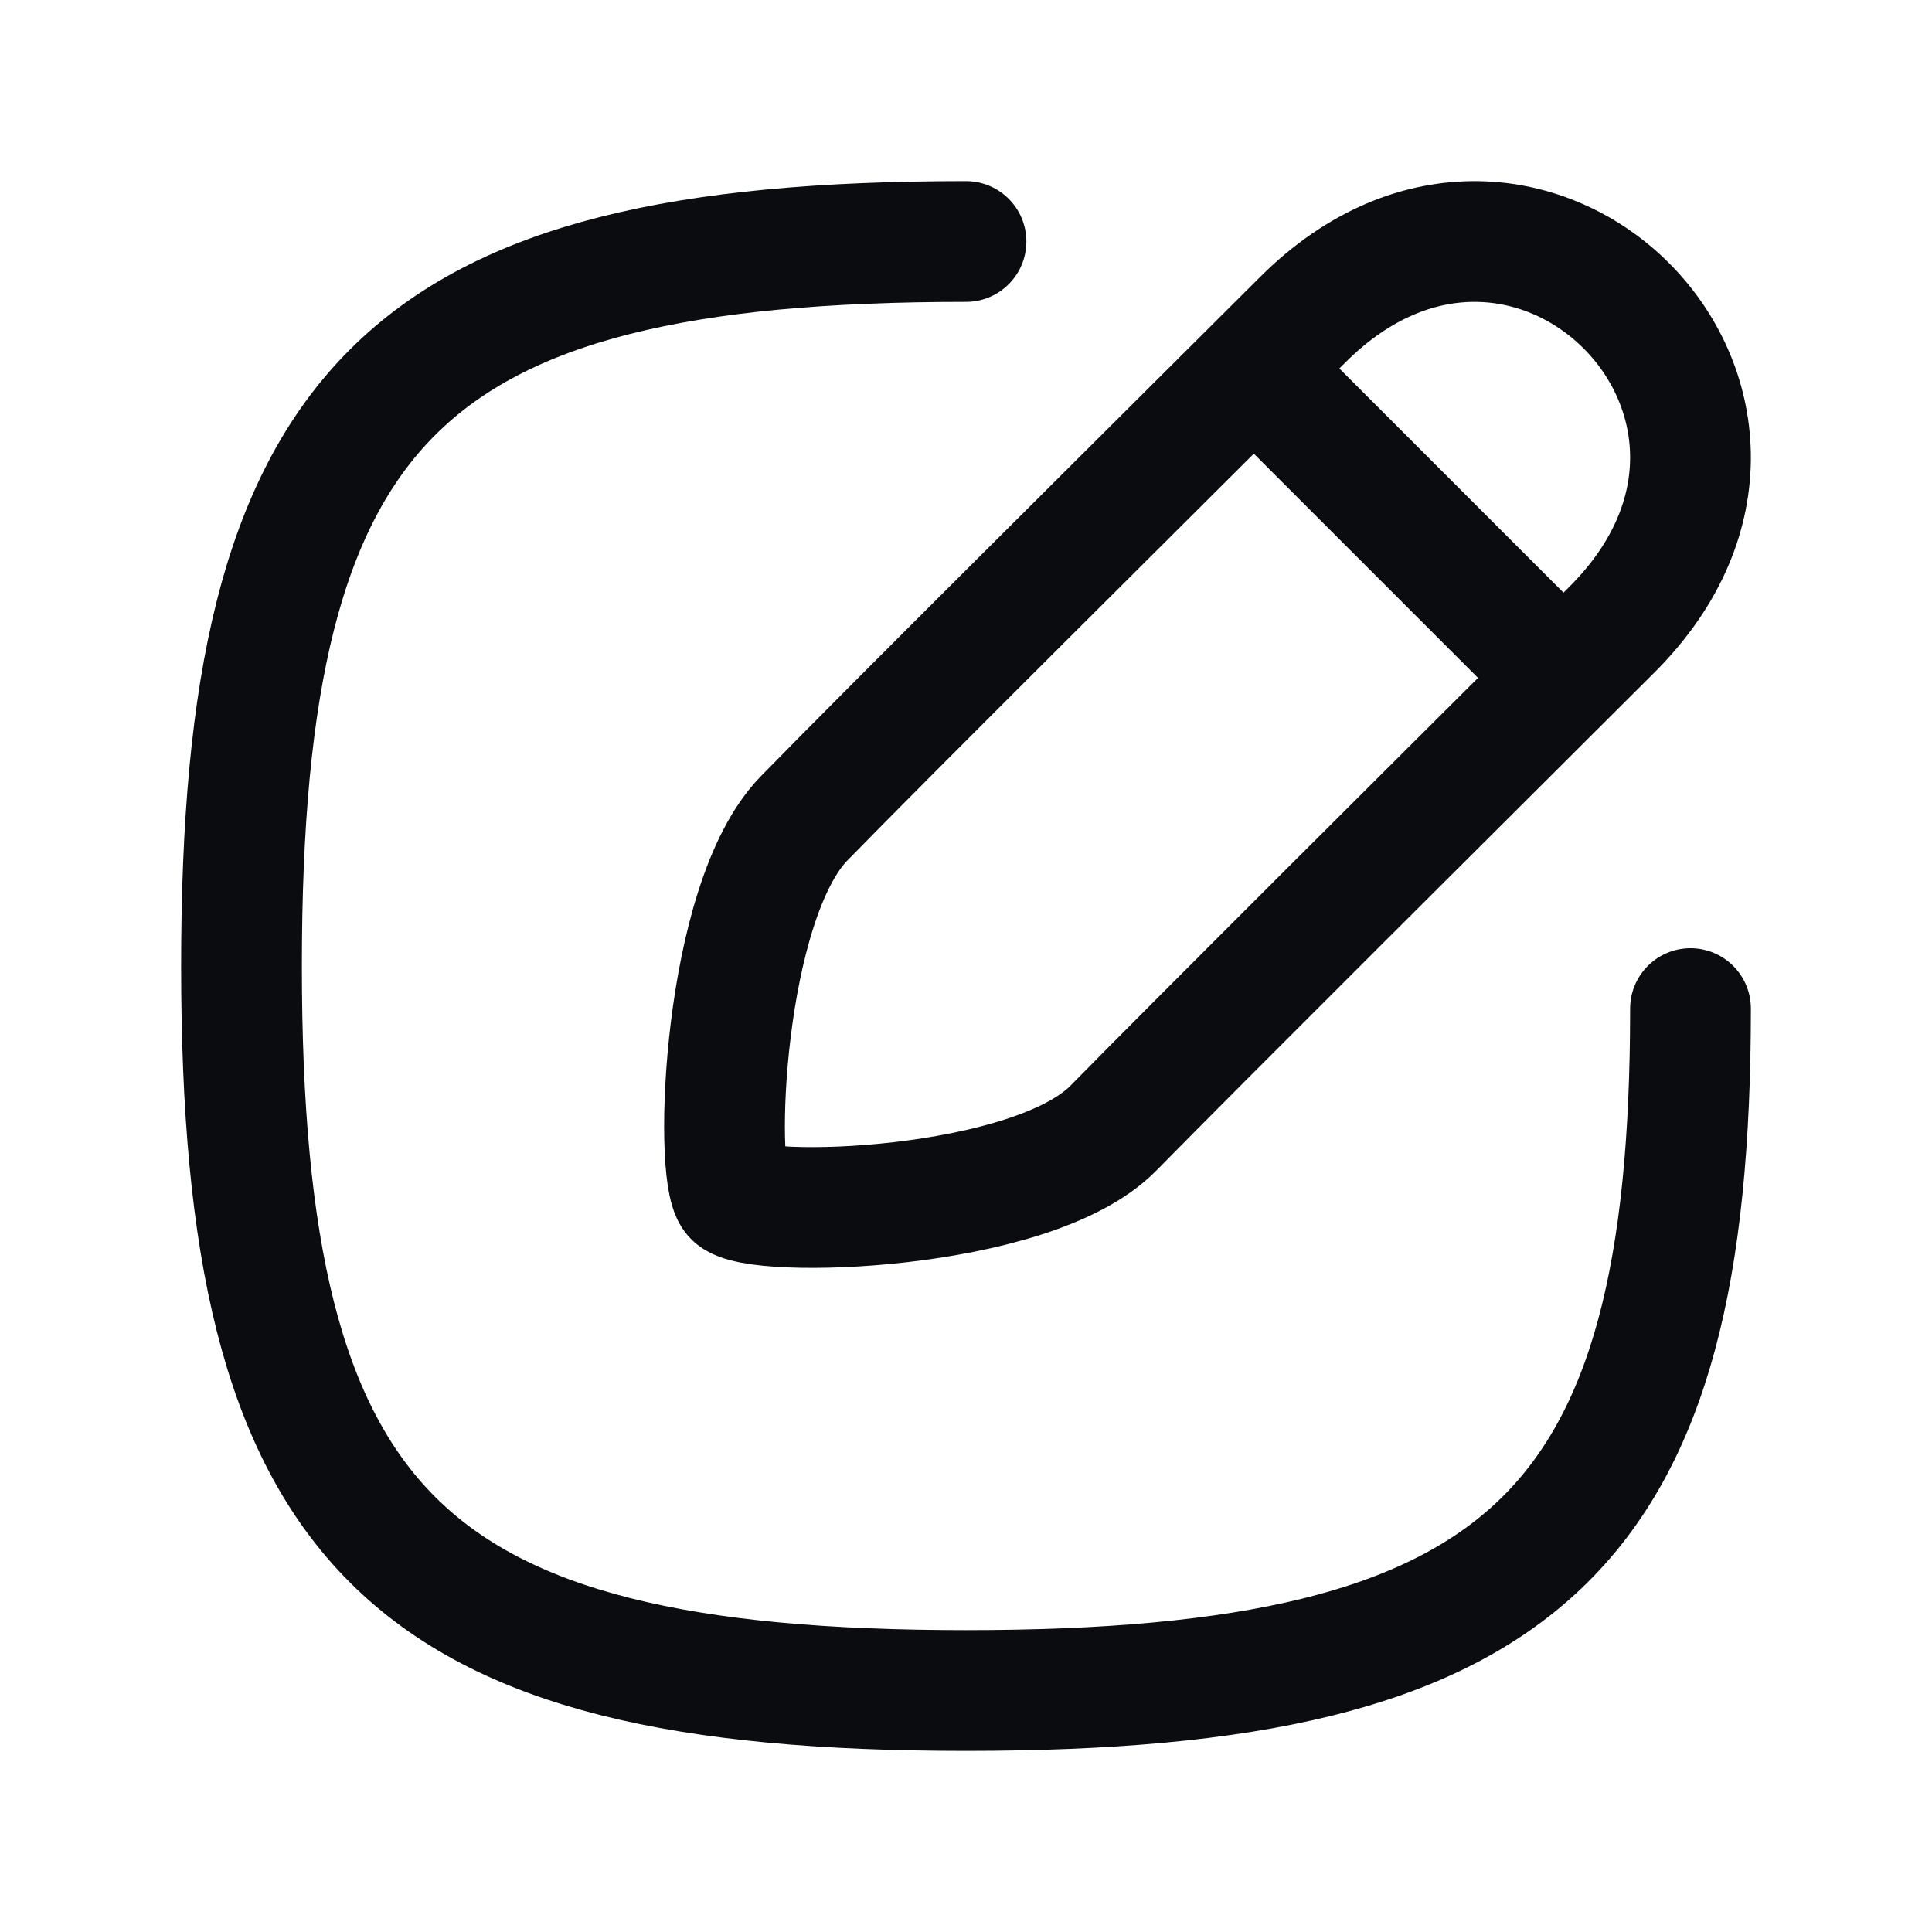 <svg width="24" height="24" viewBox="0 0 24 24" fill="none" xmlns="http://www.w3.org/2000/svg">
<path d="M13.833 14.012C12.813 15.054 9.36 15.147 9.112 14.859C8.864 14.57 8.976 11.206 9.988 10.167C11 9.128 14.22 5.929 16.182 3.973C18.979 1.176 22.824 5.021 20.027 7.818C18.066 9.774 14.854 12.971 13.833 14.012Z" stroke="#0A0C10" stroke-width="1.5" stroke-linecap="round" stroke-linejoin="round"/>
<path d="M21 12.529C21 19 19 21 12 21C5 21 3 19 3 12C3 5 5 3 12 3" stroke="#0A0C10" stroke-width="1.5" stroke-linecap="round" stroke-linejoin="round"/>
<path d="M16 5L19 8" stroke="#0A0C10" stroke-width="1.5" stroke-linecap="round" stroke-linejoin="round"/>
</svg>
